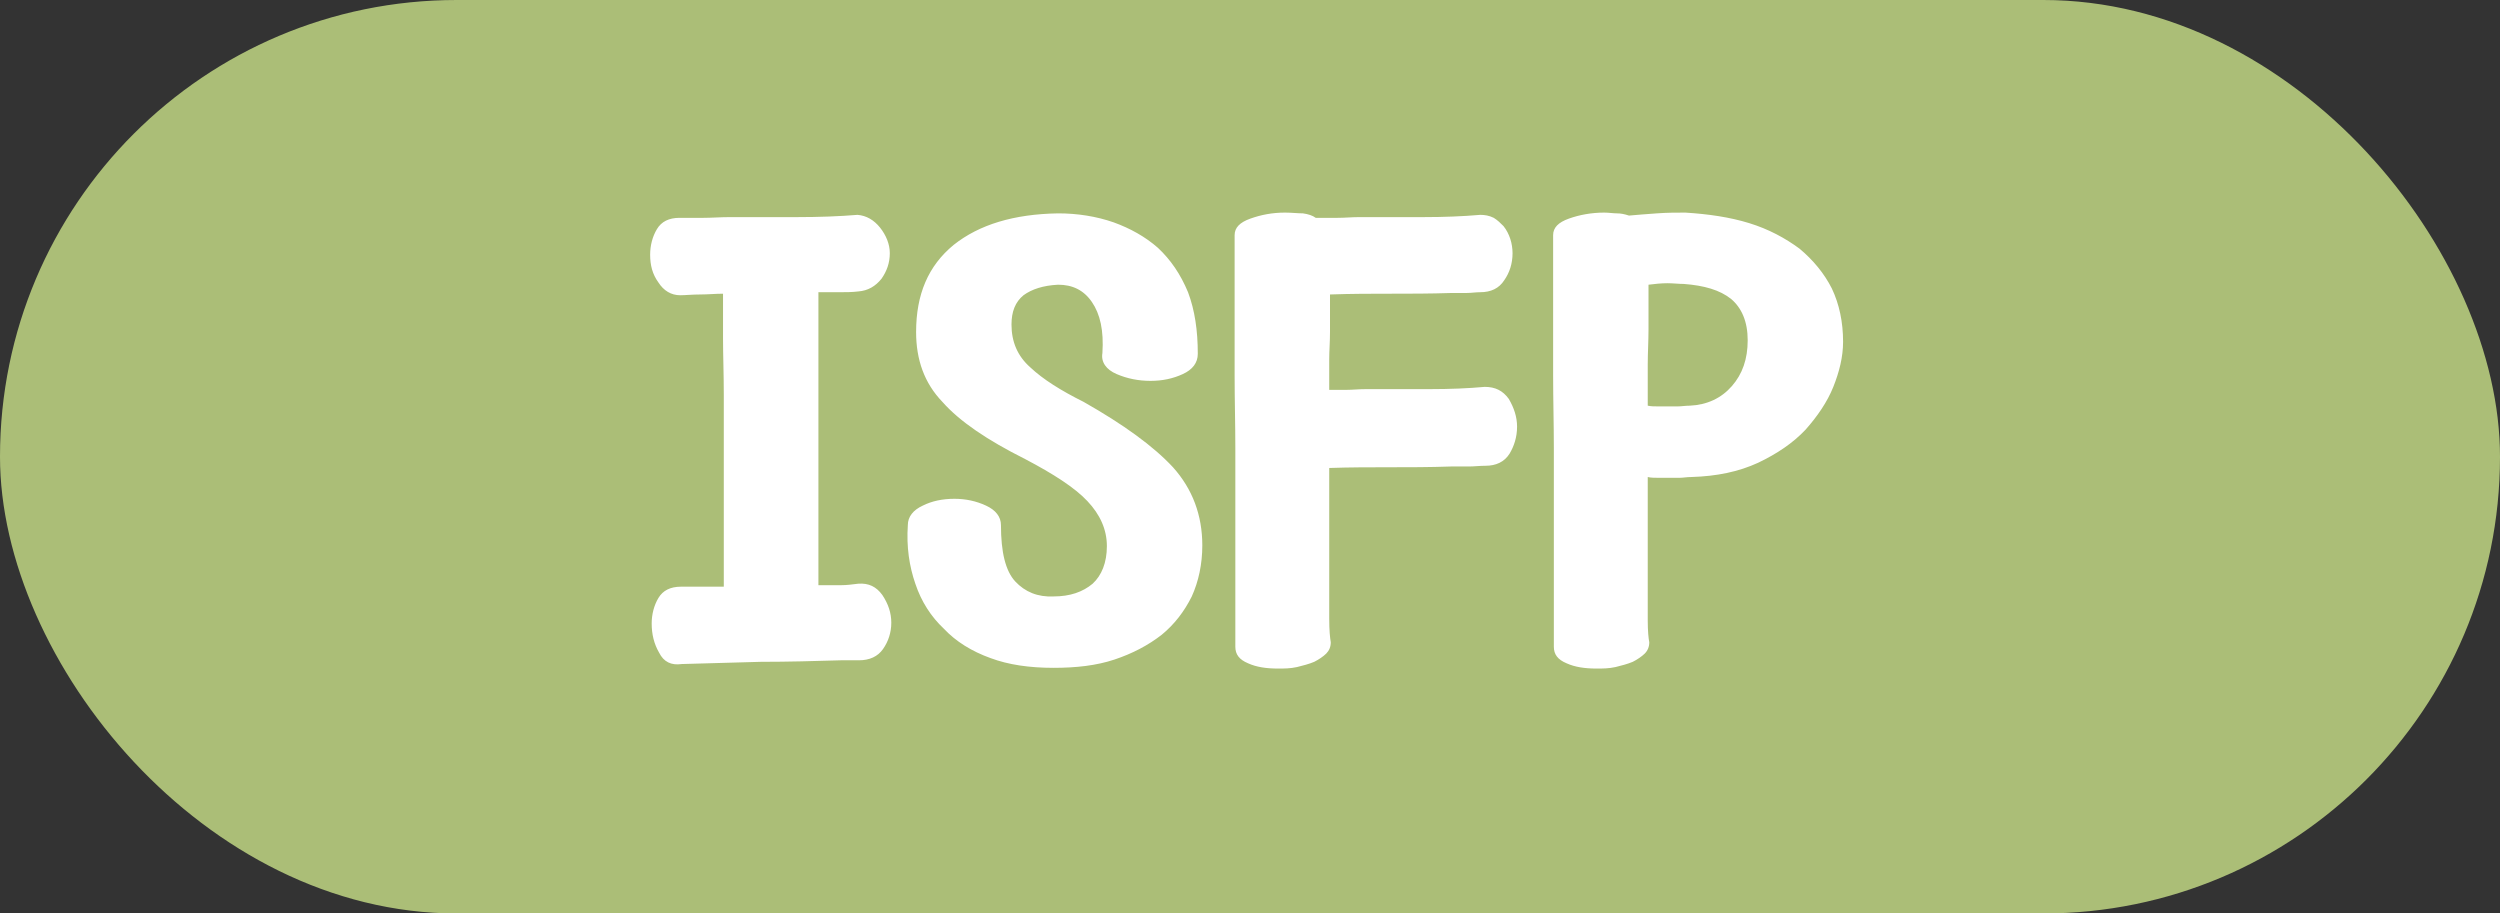 <svg width="52" height="19" viewBox="0 0 52 19" fill="none" xmlns="http://www.w3.org/2000/svg">
<rect x="0" y="0" width="52" height="19" fill="#333333" stroke="none"/>
<rect width="52" height="19" rx="9.5" fill="#ABBE77"/>
<path d="M13.555 12.969C13.555 13.188 13.602 13.391 13.711 13.578C13.805 13.766 13.961 13.844 14.18 13.812C14.695 13.797 15.242 13.781 15.82 13.766C16.398 13.766 16.961 13.75 17.492 13.734H17.867C18.086 13.734 18.258 13.656 18.367 13.5C18.477 13.344 18.539 13.156 18.539 12.953C18.539 12.75 18.477 12.562 18.352 12.375C18.227 12.203 18.07 12.125 17.852 12.141C17.727 12.156 17.617 12.172 17.492 12.172C17.367 12.172 17.258 12.172 17.133 12.172H17.023V6.078H17.461C17.586 6.078 17.727 6.078 17.852 6.062C18.055 6.047 18.211 5.953 18.336 5.797C18.445 5.641 18.508 5.469 18.508 5.266C18.508 5.078 18.43 4.891 18.305 4.734C18.18 4.578 18.023 4.484 17.836 4.469C17.461 4.5 17.039 4.516 16.57 4.516C16.102 4.516 15.633 4.516 15.18 4.516C14.992 4.516 14.805 4.531 14.633 4.531C14.445 4.531 14.289 4.531 14.133 4.531C13.914 4.531 13.758 4.609 13.664 4.766C13.57 4.922 13.523 5.109 13.523 5.297C13.523 5.516 13.57 5.703 13.695 5.875C13.805 6.047 13.961 6.141 14.148 6.141C14.258 6.141 14.398 6.125 14.57 6.125C14.727 6.125 14.883 6.109 15.039 6.109C15.039 6.391 15.039 6.703 15.039 7.047C15.039 7.391 15.055 7.781 15.055 8.219V12.203H14.164C13.945 12.203 13.789 12.281 13.695 12.438C13.602 12.594 13.555 12.781 13.555 12.969ZM19.852 10.375C19.602 10.375 19.383 10.422 19.195 10.516C18.992 10.609 18.883 10.75 18.883 10.922C18.852 11.375 18.914 11.781 19.039 12.141C19.164 12.516 19.367 12.828 19.633 13.078C19.883 13.344 20.211 13.547 20.602 13.688C20.977 13.828 21.414 13.891 21.914 13.891C22.383 13.891 22.805 13.844 23.18 13.719C23.555 13.594 23.883 13.422 24.164 13.203C24.43 12.984 24.633 12.719 24.789 12.406C24.93 12.094 25.008 11.734 25.008 11.344C25.008 10.719 24.805 10.172 24.398 9.719C23.992 9.281 23.367 8.828 22.539 8.359C22.07 8.125 21.695 7.891 21.43 7.641C21.164 7.406 21.039 7.109 21.039 6.75C21.039 6.484 21.117 6.281 21.289 6.141C21.461 6.016 21.695 5.938 22.008 5.922C22.305 5.922 22.539 6.031 22.711 6.281C22.883 6.531 22.961 6.875 22.93 7.344C22.898 7.531 23.008 7.688 23.227 7.781C23.445 7.875 23.68 7.922 23.93 7.922C24.18 7.922 24.398 7.875 24.602 7.781C24.805 7.688 24.914 7.547 24.914 7.359C24.914 6.875 24.852 6.453 24.711 6.078C24.555 5.703 24.352 5.406 24.086 5.156C23.82 4.922 23.508 4.75 23.164 4.625C22.805 4.5 22.414 4.438 22.008 4.438C21.086 4.453 20.367 4.672 19.836 5.094C19.305 5.531 19.055 6.125 19.055 6.906C19.055 7.484 19.227 7.969 19.602 8.359C19.961 8.766 20.539 9.156 21.32 9.547C21.914 9.859 22.352 10.141 22.617 10.422C22.883 10.703 23.023 11.016 23.023 11.359C23.023 11.703 22.914 11.969 22.727 12.141C22.523 12.312 22.258 12.406 21.914 12.406C21.586 12.422 21.32 12.312 21.117 12.094C20.914 11.875 20.82 11.484 20.82 10.922C20.82 10.75 20.711 10.609 20.508 10.516C20.305 10.422 20.086 10.375 19.852 10.375ZM25.68 4.891V6.453C25.68 6.859 25.68 7.312 25.68 7.812C25.68 8.312 25.695 8.828 25.695 9.328V13.453C25.695 13.609 25.773 13.719 25.961 13.797C26.133 13.875 26.336 13.906 26.586 13.906C26.711 13.906 26.836 13.906 26.977 13.875C27.102 13.844 27.227 13.812 27.336 13.766C27.43 13.719 27.523 13.656 27.586 13.594C27.648 13.531 27.68 13.453 27.68 13.359C27.664 13.266 27.648 13.109 27.648 12.875C27.648 12.656 27.648 12.375 27.648 12.047V9.734C28.086 9.719 28.492 9.719 28.898 9.719C29.305 9.719 29.727 9.719 30.18 9.703C30.305 9.703 30.43 9.703 30.555 9.703C30.664 9.703 30.773 9.688 30.898 9.688C31.117 9.688 31.289 9.609 31.398 9.438C31.492 9.281 31.555 9.094 31.555 8.875C31.555 8.672 31.492 8.484 31.383 8.297C31.258 8.125 31.102 8.047 30.883 8.047C30.539 8.078 30.164 8.094 29.727 8.094C29.289 8.094 28.852 8.094 28.414 8.094C28.258 8.094 28.133 8.109 28.008 8.109C27.883 8.109 27.773 8.109 27.648 8.109C27.648 7.859 27.648 7.641 27.648 7.469C27.648 7.297 27.664 7.109 27.664 6.906V6.125C28.117 6.109 28.539 6.109 28.93 6.109C29.32 6.109 29.742 6.109 30.195 6.094C30.289 6.094 30.398 6.094 30.508 6.094C30.602 6.094 30.695 6.078 30.789 6.078C31.008 6.078 31.18 6 31.289 5.828C31.398 5.672 31.461 5.484 31.461 5.266C31.461 5.172 31.445 5.062 31.414 4.969C31.383 4.875 31.336 4.781 31.273 4.703C31.211 4.641 31.148 4.578 31.07 4.531C30.977 4.484 30.883 4.469 30.789 4.469C30.43 4.5 30.039 4.516 29.602 4.516C29.164 4.516 28.711 4.516 28.273 4.516C28.117 4.516 27.977 4.531 27.82 4.531C27.664 4.531 27.508 4.531 27.367 4.531C27.305 4.484 27.211 4.453 27.102 4.438C26.992 4.438 26.867 4.422 26.727 4.422C26.461 4.422 26.227 4.469 26.008 4.547C25.789 4.625 25.68 4.734 25.68 4.891ZM32.305 4.891V6.453C32.305 6.859 32.305 7.312 32.305 7.812C32.305 8.312 32.32 8.828 32.32 9.328V13.453C32.32 13.609 32.398 13.719 32.586 13.797C32.758 13.875 32.961 13.906 33.211 13.906C33.336 13.906 33.461 13.906 33.602 13.875C33.727 13.844 33.852 13.812 33.961 13.766C34.055 13.719 34.148 13.656 34.211 13.594C34.273 13.531 34.305 13.453 34.305 13.359C34.289 13.281 34.273 13.125 34.273 12.906C34.273 12.688 34.273 12.438 34.273 12.125V9.922C34.336 9.938 34.414 9.938 34.477 9.938H34.711C34.789 9.938 34.867 9.938 34.945 9.938C35.008 9.938 35.086 9.922 35.18 9.922C35.711 9.906 36.164 9.812 36.57 9.625C36.961 9.438 37.289 9.219 37.555 8.938C37.805 8.656 38.008 8.359 38.133 8.047C38.258 7.734 38.336 7.422 38.336 7.109C38.336 6.703 38.258 6.328 38.102 6C37.945 5.688 37.711 5.406 37.43 5.172C37.133 4.953 36.789 4.766 36.383 4.641C35.977 4.516 35.539 4.453 35.055 4.422C34.867 4.422 34.68 4.422 34.461 4.438C34.242 4.453 34.055 4.469 33.883 4.484C33.789 4.453 33.711 4.438 33.633 4.438C33.555 4.438 33.461 4.422 33.367 4.422C33.102 4.422 32.852 4.469 32.633 4.547C32.414 4.625 32.305 4.734 32.305 4.891ZM34.289 5.922C34.414 5.906 34.555 5.891 34.68 5.891C34.805 5.891 34.914 5.906 35.023 5.906C35.445 5.938 35.773 6.031 36.008 6.219C36.227 6.406 36.352 6.688 36.352 7.078C36.352 7.469 36.242 7.781 36.023 8.031C35.805 8.281 35.508 8.422 35.148 8.438C35.055 8.438 34.977 8.453 34.898 8.453C34.82 8.453 34.742 8.453 34.68 8.453H34.477C34.414 8.453 34.336 8.453 34.273 8.438C34.273 8.109 34.273 7.828 34.273 7.578C34.273 7.344 34.289 7.094 34.289 6.844V5.922Z" fill="white"/>
</svg>
